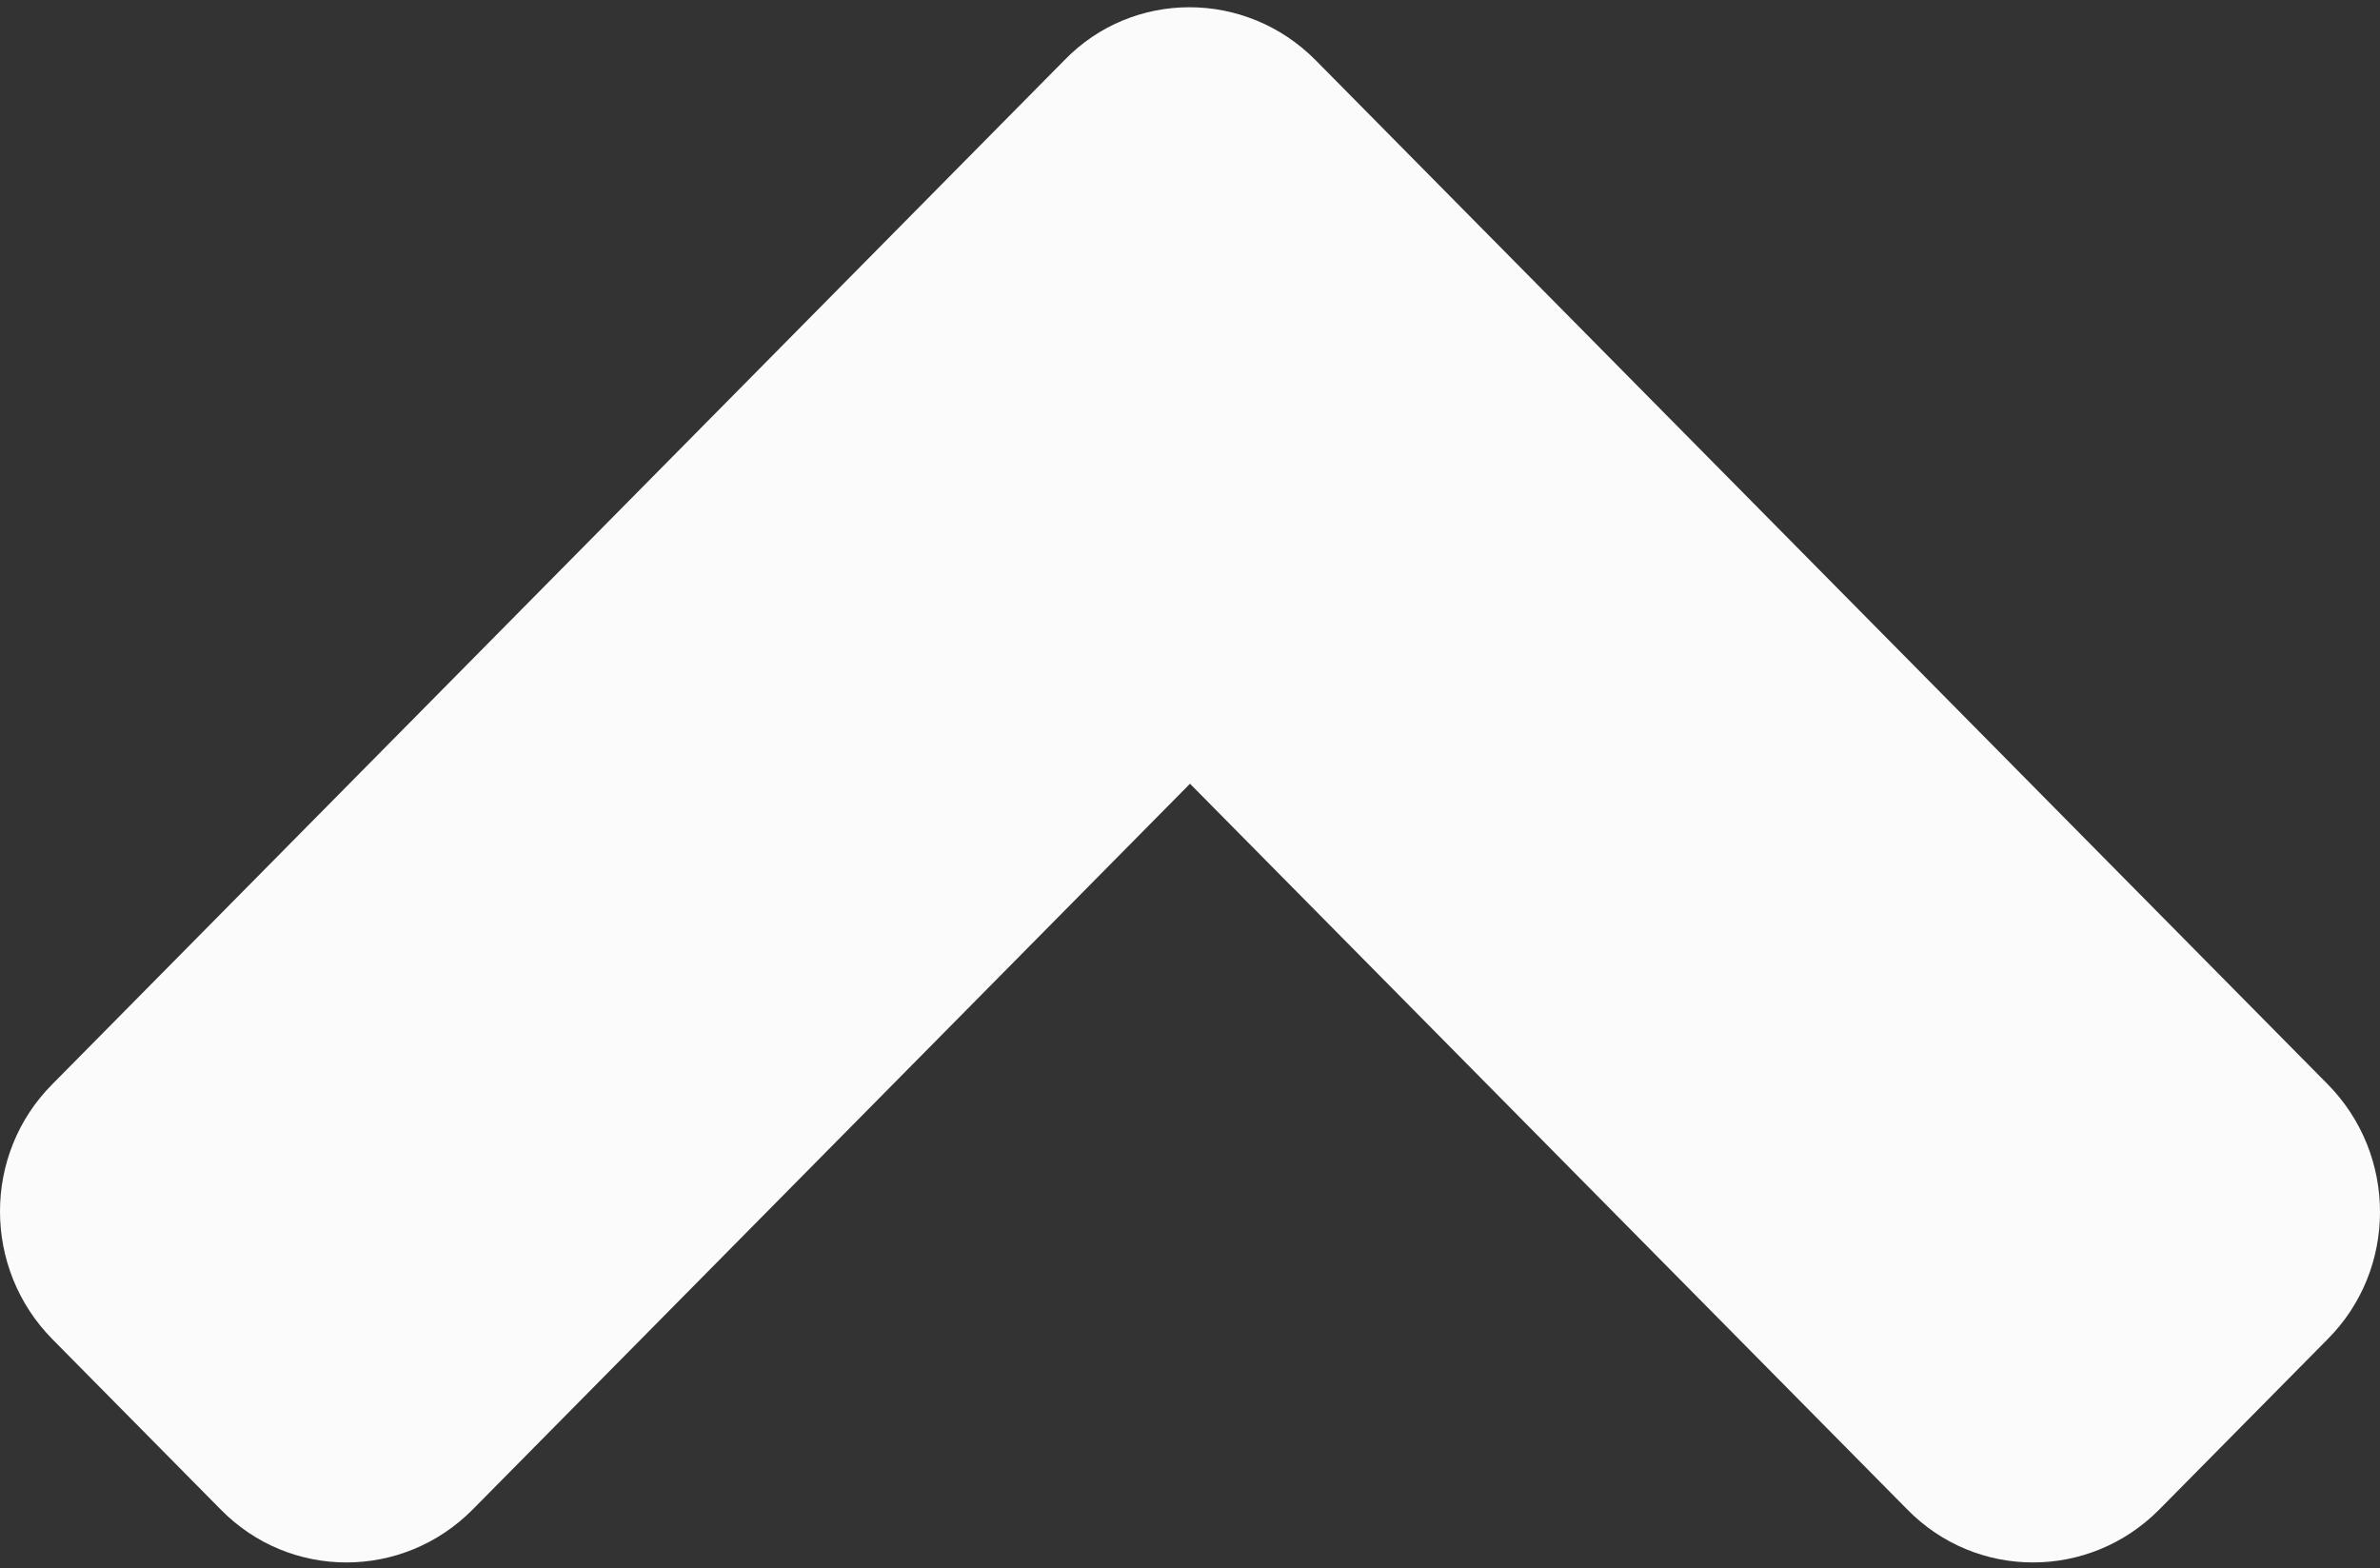 <svg width="129" height="85" viewBox="0 0 129 85" fill="none" xmlns="http://www.w3.org/2000/svg">
<rect x="0" y="0" width="129" height="85" fill="#333333" stroke="none"/>
<path d="M71.315 3.269L126.157 58.757C129.948 62.592 129.948 68.793 126.157 72.588L117.044 81.808C113.253 85.643 107.124 85.643 103.373 81.808L64.5 42.478L25.627 81.808C21.836 85.643 15.707 85.643 11.956 81.808L2.843 72.588C-0.948 68.752 -0.948 62.551 2.843 58.757L57.685 3.269C61.395 -0.566 67.524 -0.566 71.315 3.269V3.269Z" fill="#FBFBFB"/>
</svg>
